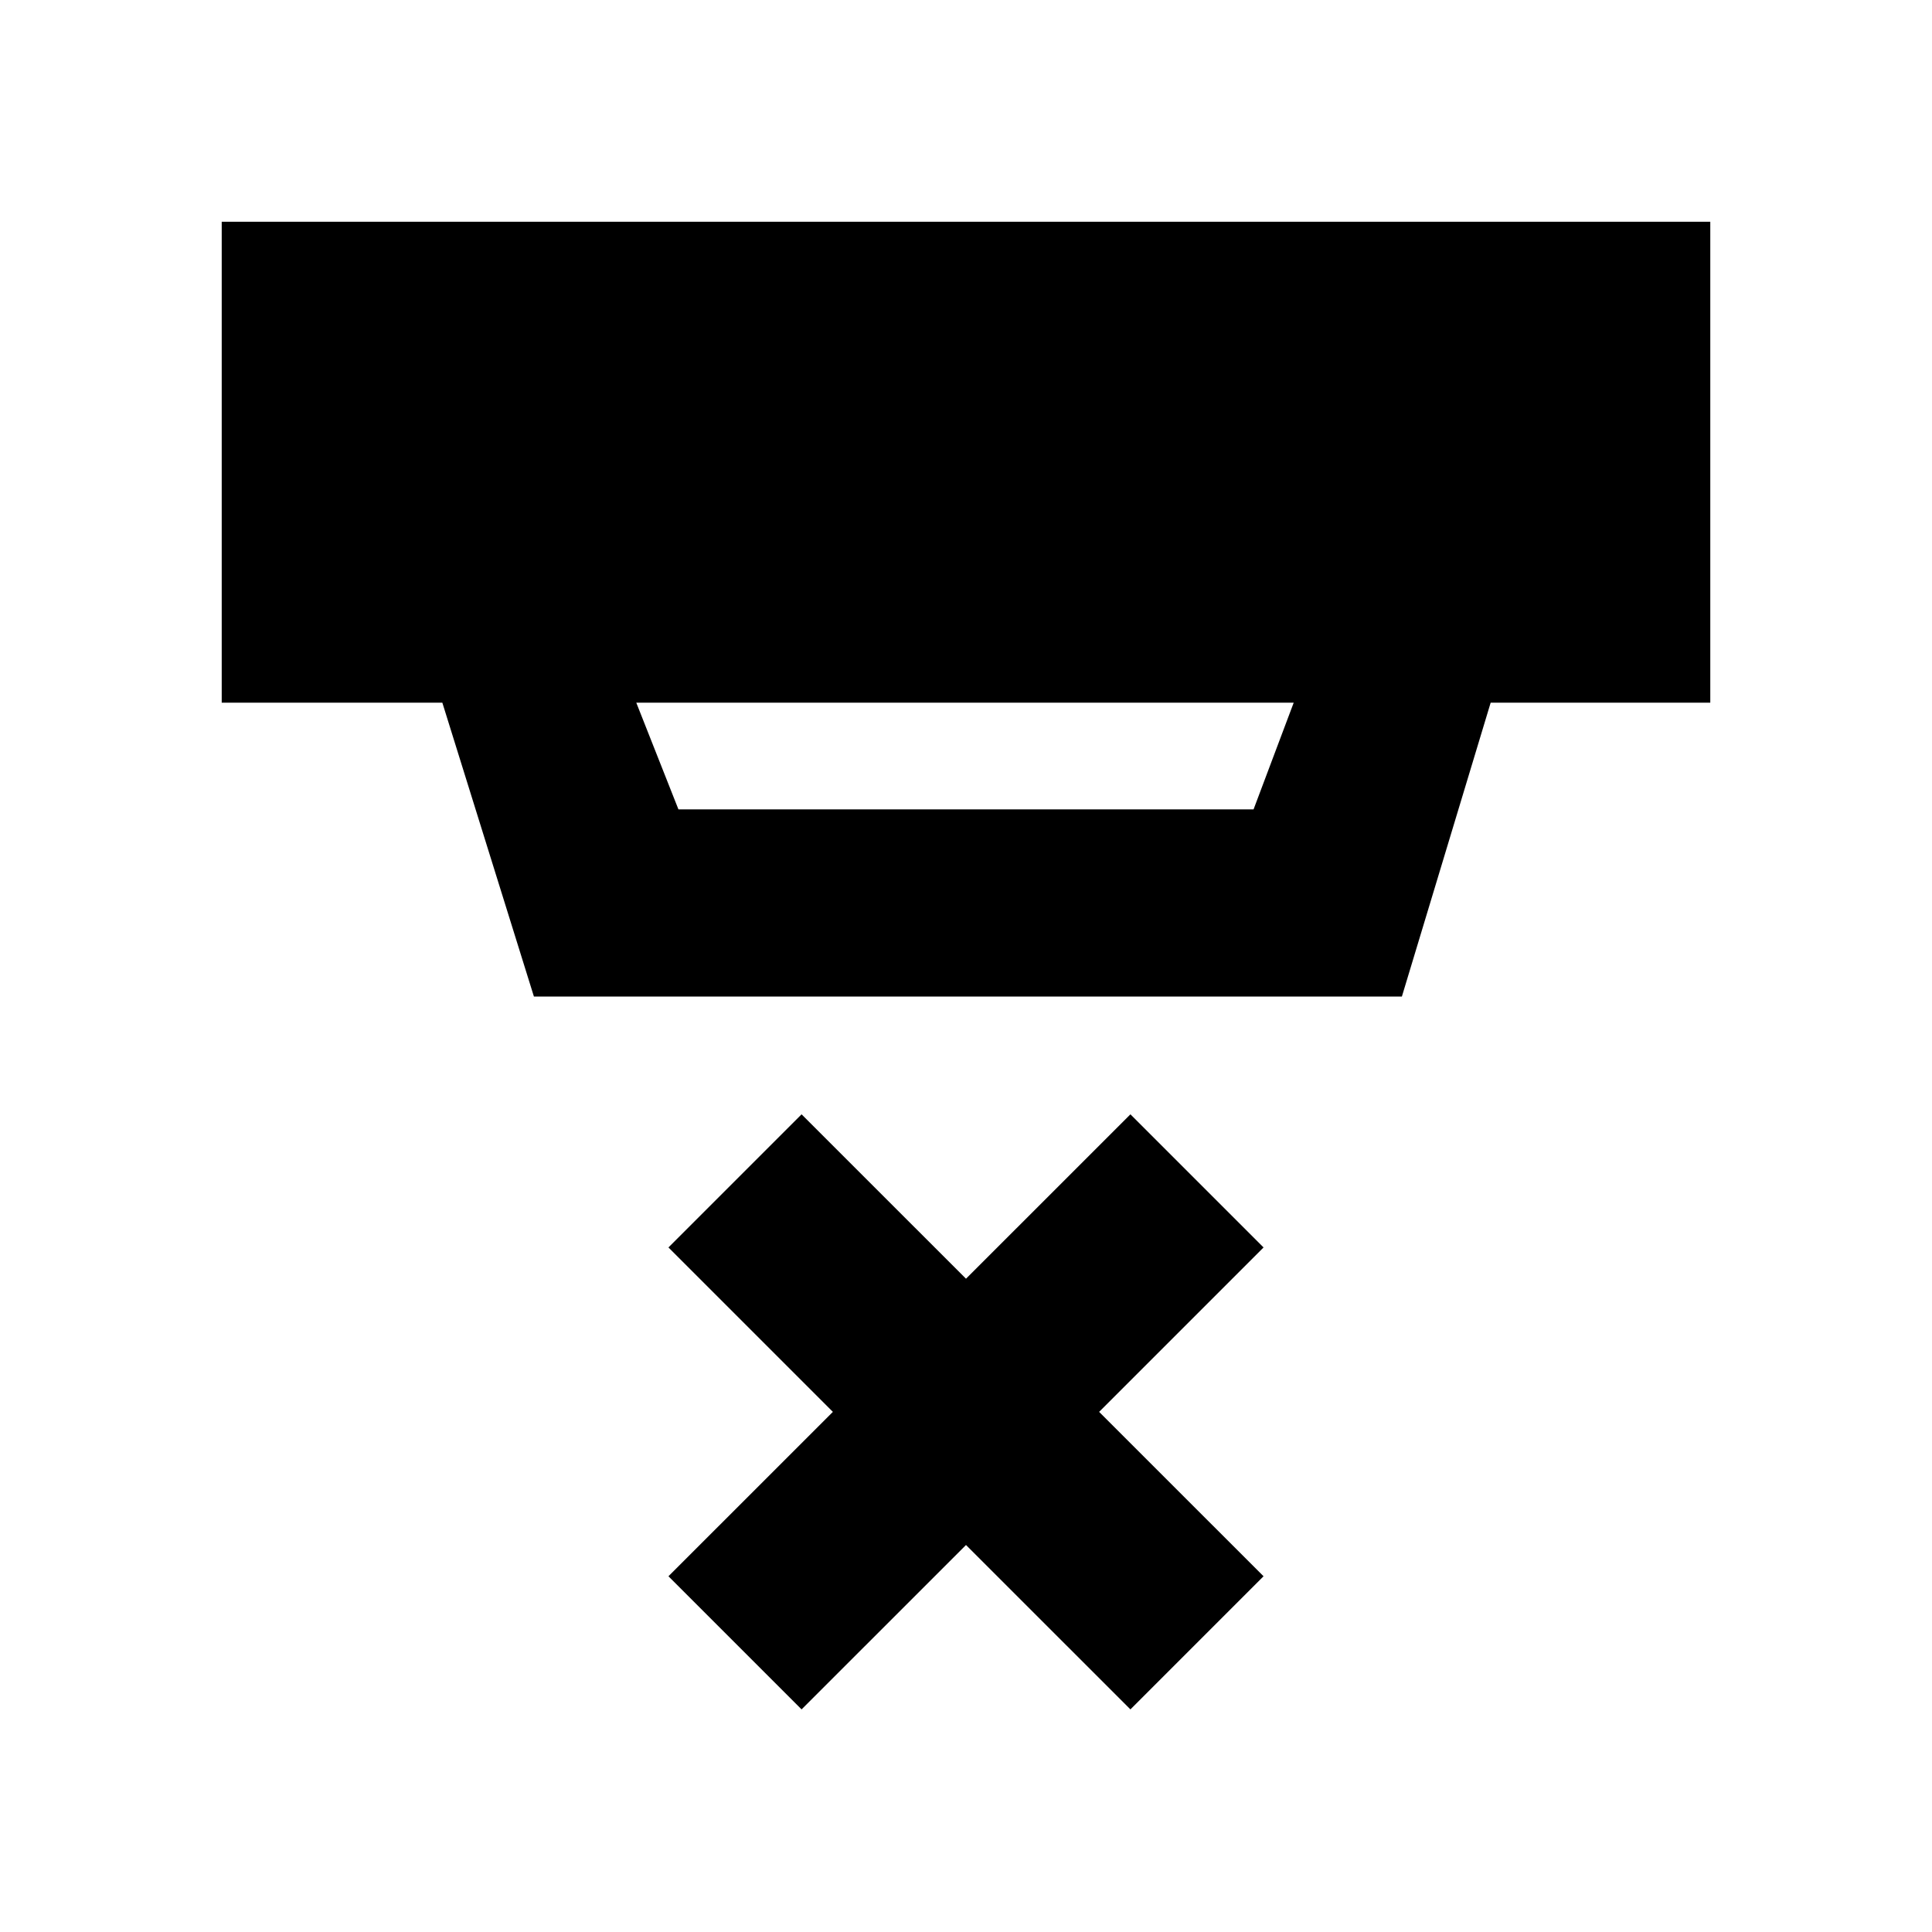 <svg xmlns="http://www.w3.org/2000/svg" height="20" viewBox="0 -960 960 960" width="20"><path d="m398.3-110.61-66.15-66.15 81.7-81.69-81.7-81.7 66.15-66.15 81.7 81.69 81.7-81.69 66.15 66.15-81.7 81.7 81.7 81.69-66.15 66.15L480-192.3l-81.7 81.69Zm-82.13-500.22 20.94 53h285.78l19.94-53H316.17ZM265.3-464.82l-45.5-146.01H110.17v-239h739.66v239H740.7l-44.11 146.01H265.3Z"/></svg>